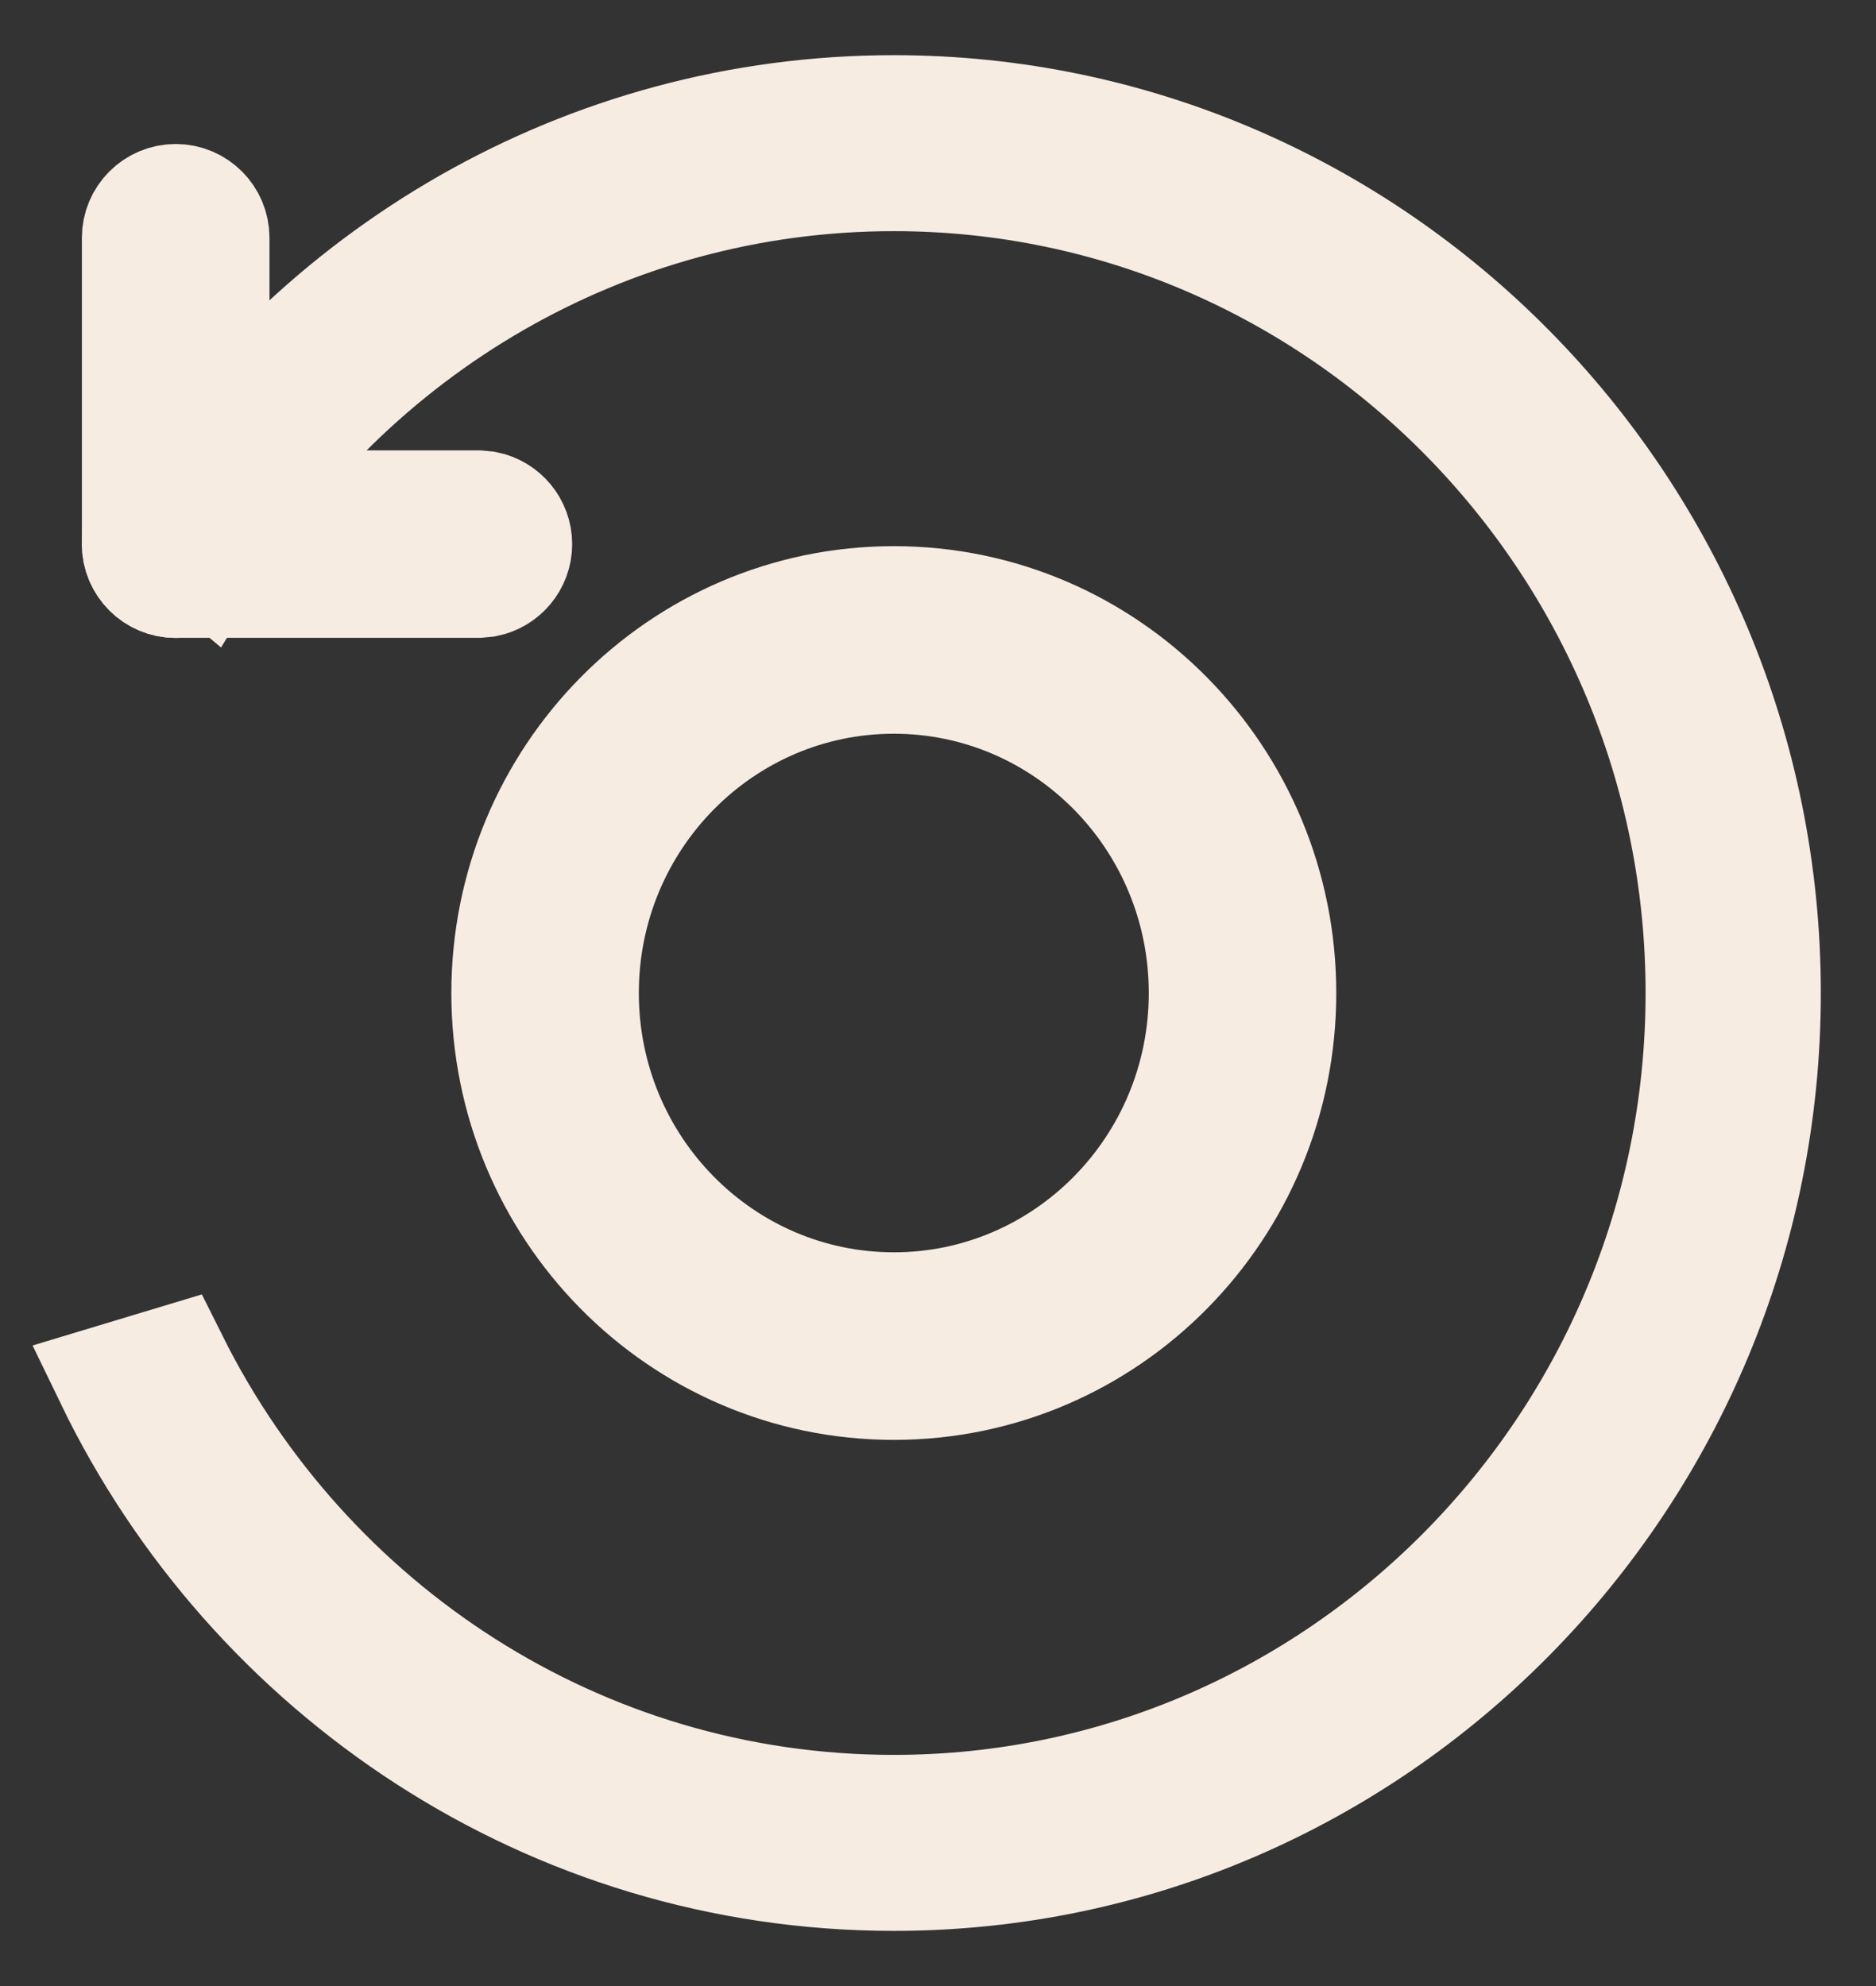 <svg width="17" height="18" viewBox="0 0 17 18" fill="none" xmlns="http://www.w3.org/2000/svg">
<rect x="0" y="0" width="17" height="18" fill="#333333" stroke="none"/>
<path d="M10.91 9C10.91 7.422 9.648 6.15 8.1 6.15C6.552 6.15 5.289 7.422 5.289 9C5.289 10.578 6.552 11.85 8.1 11.85C9.647 11.85 10.91 10.578 10.91 9ZM11.609 9C11.609 10.957 10.042 12.55 8.1 12.55C6.157 12.55 4.59 10.957 4.59 9C4.59 7.044 6.157 5.45 8.1 5.45C10.042 5.45 11.609 7.044 11.609 9Z" fill="url(#paint0_linear_242_469)" stroke="url(#paint1_linear_242_469)" strokeWidth="0.3" stroke-miterlimit="10"/>
<path d="M8.1 1C5.292 1 2.824 2.49 1.422 4.729L1.879 5.112C3.168 3.001 5.475 1.595 8.1 1.595C12.13 1.595 15.412 4.918 15.412 9C15.412 13.082 12.13 16.405 8.1 16.405C5.248 16.405 2.776 14.748 1.57 12.332L1 12.504C2.284 15.162 4.983 17 8.1 17C12.452 17 16 13.412 16 9C16 4.588 12.452 1 8.1 1Z" fill="url(#paint2_linear_242_469)" stroke="url(#paint3_linear_242_469)" strokeWidth="0.3"/>
<path d="M1.242 4.932V2.155C1.242 1.962 1.399 1.805 1.592 1.805C1.785 1.805 1.942 1.962 1.942 2.155V4.932C1.941 5.125 1.785 5.282 1.592 5.282C1.399 5.282 1.243 5.125 1.242 4.932Z" fill="url(#paint4_linear_242_469)" stroke="url(#paint5_linear_242_469)" strokeWidth="0.3" stroke-miterlimit="10" strokeLinecap="round"/>
<path d="M4.334 4.582L4.405 4.589C4.564 4.621 4.685 4.762 4.685 4.932C4.685 5.101 4.564 5.242 4.405 5.274L4.334 5.281H1.592C1.399 5.281 1.242 5.125 1.242 4.932C1.242 4.738 1.399 4.582 1.592 4.582H4.334Z" fill="url(#paint6_linear_242_469)" stroke="url(#paint7_linear_242_469)" strokeWidth="0.3" stroke-miterlimit="10" strokeLinecap="round"/>
<defs>
<linearGradient id="paint0_linear_242_469" x1="8.1" y1="12.55" x2="8.1" y2="5.45" gradientUnits="userSpaceOnUse">
<stop offset="1" stop-color="#F6ECE2"/>
</linearGradient>
<linearGradient id="paint1_linear_242_469" x1="8.1" y1="12.55" x2="8.1" y2="5.45" gradientUnits="userSpaceOnUse">
<stop offset="1" stop-color="#F6ECE2"/>
</linearGradient>
<linearGradient id="paint2_linear_242_469" x1="8.5" y1="17" x2="8.5" y2="1" gradientUnits="userSpaceOnUse">
<stop offset="1" stop-color="#F6ECE2"/>
</linearGradient>
<linearGradient id="paint3_linear_242_469" x1="8.5" y1="17" x2="8.5" y2="1" gradientUnits="userSpaceOnUse">
<stop offset="1" stop-color="#F6ECE2"/>
</linearGradient>
<linearGradient id="paint4_linear_242_469" x1="1.592" y1="5.282" x2="1.592" y2="1.805" gradientUnits="userSpaceOnUse">
<stop offset="1" stop-color="#F6ECE2"/>
</linearGradient>
<linearGradient id="paint5_linear_242_469" x1="1.592" y1="5.282" x2="1.592" y2="1.805" gradientUnits="userSpaceOnUse">
<stop offset="1" stop-color="#F6ECE2"/>
</linearGradient>
<linearGradient id="paint6_linear_242_469" x1="2.964" y1="5.281" x2="2.964" y2="4.582" gradientUnits="userSpaceOnUse">
<stop offset="1" stop-color="#F6ECE2"/>
</linearGradient>
<linearGradient id="paint7_linear_242_469" x1="2.964" y1="5.281" x2="2.964" y2="4.582" gradientUnits="userSpaceOnUse">
<stop offset="1" stop-color="#F6ECE2"/>
</linearGradient>
</defs>
</svg>
